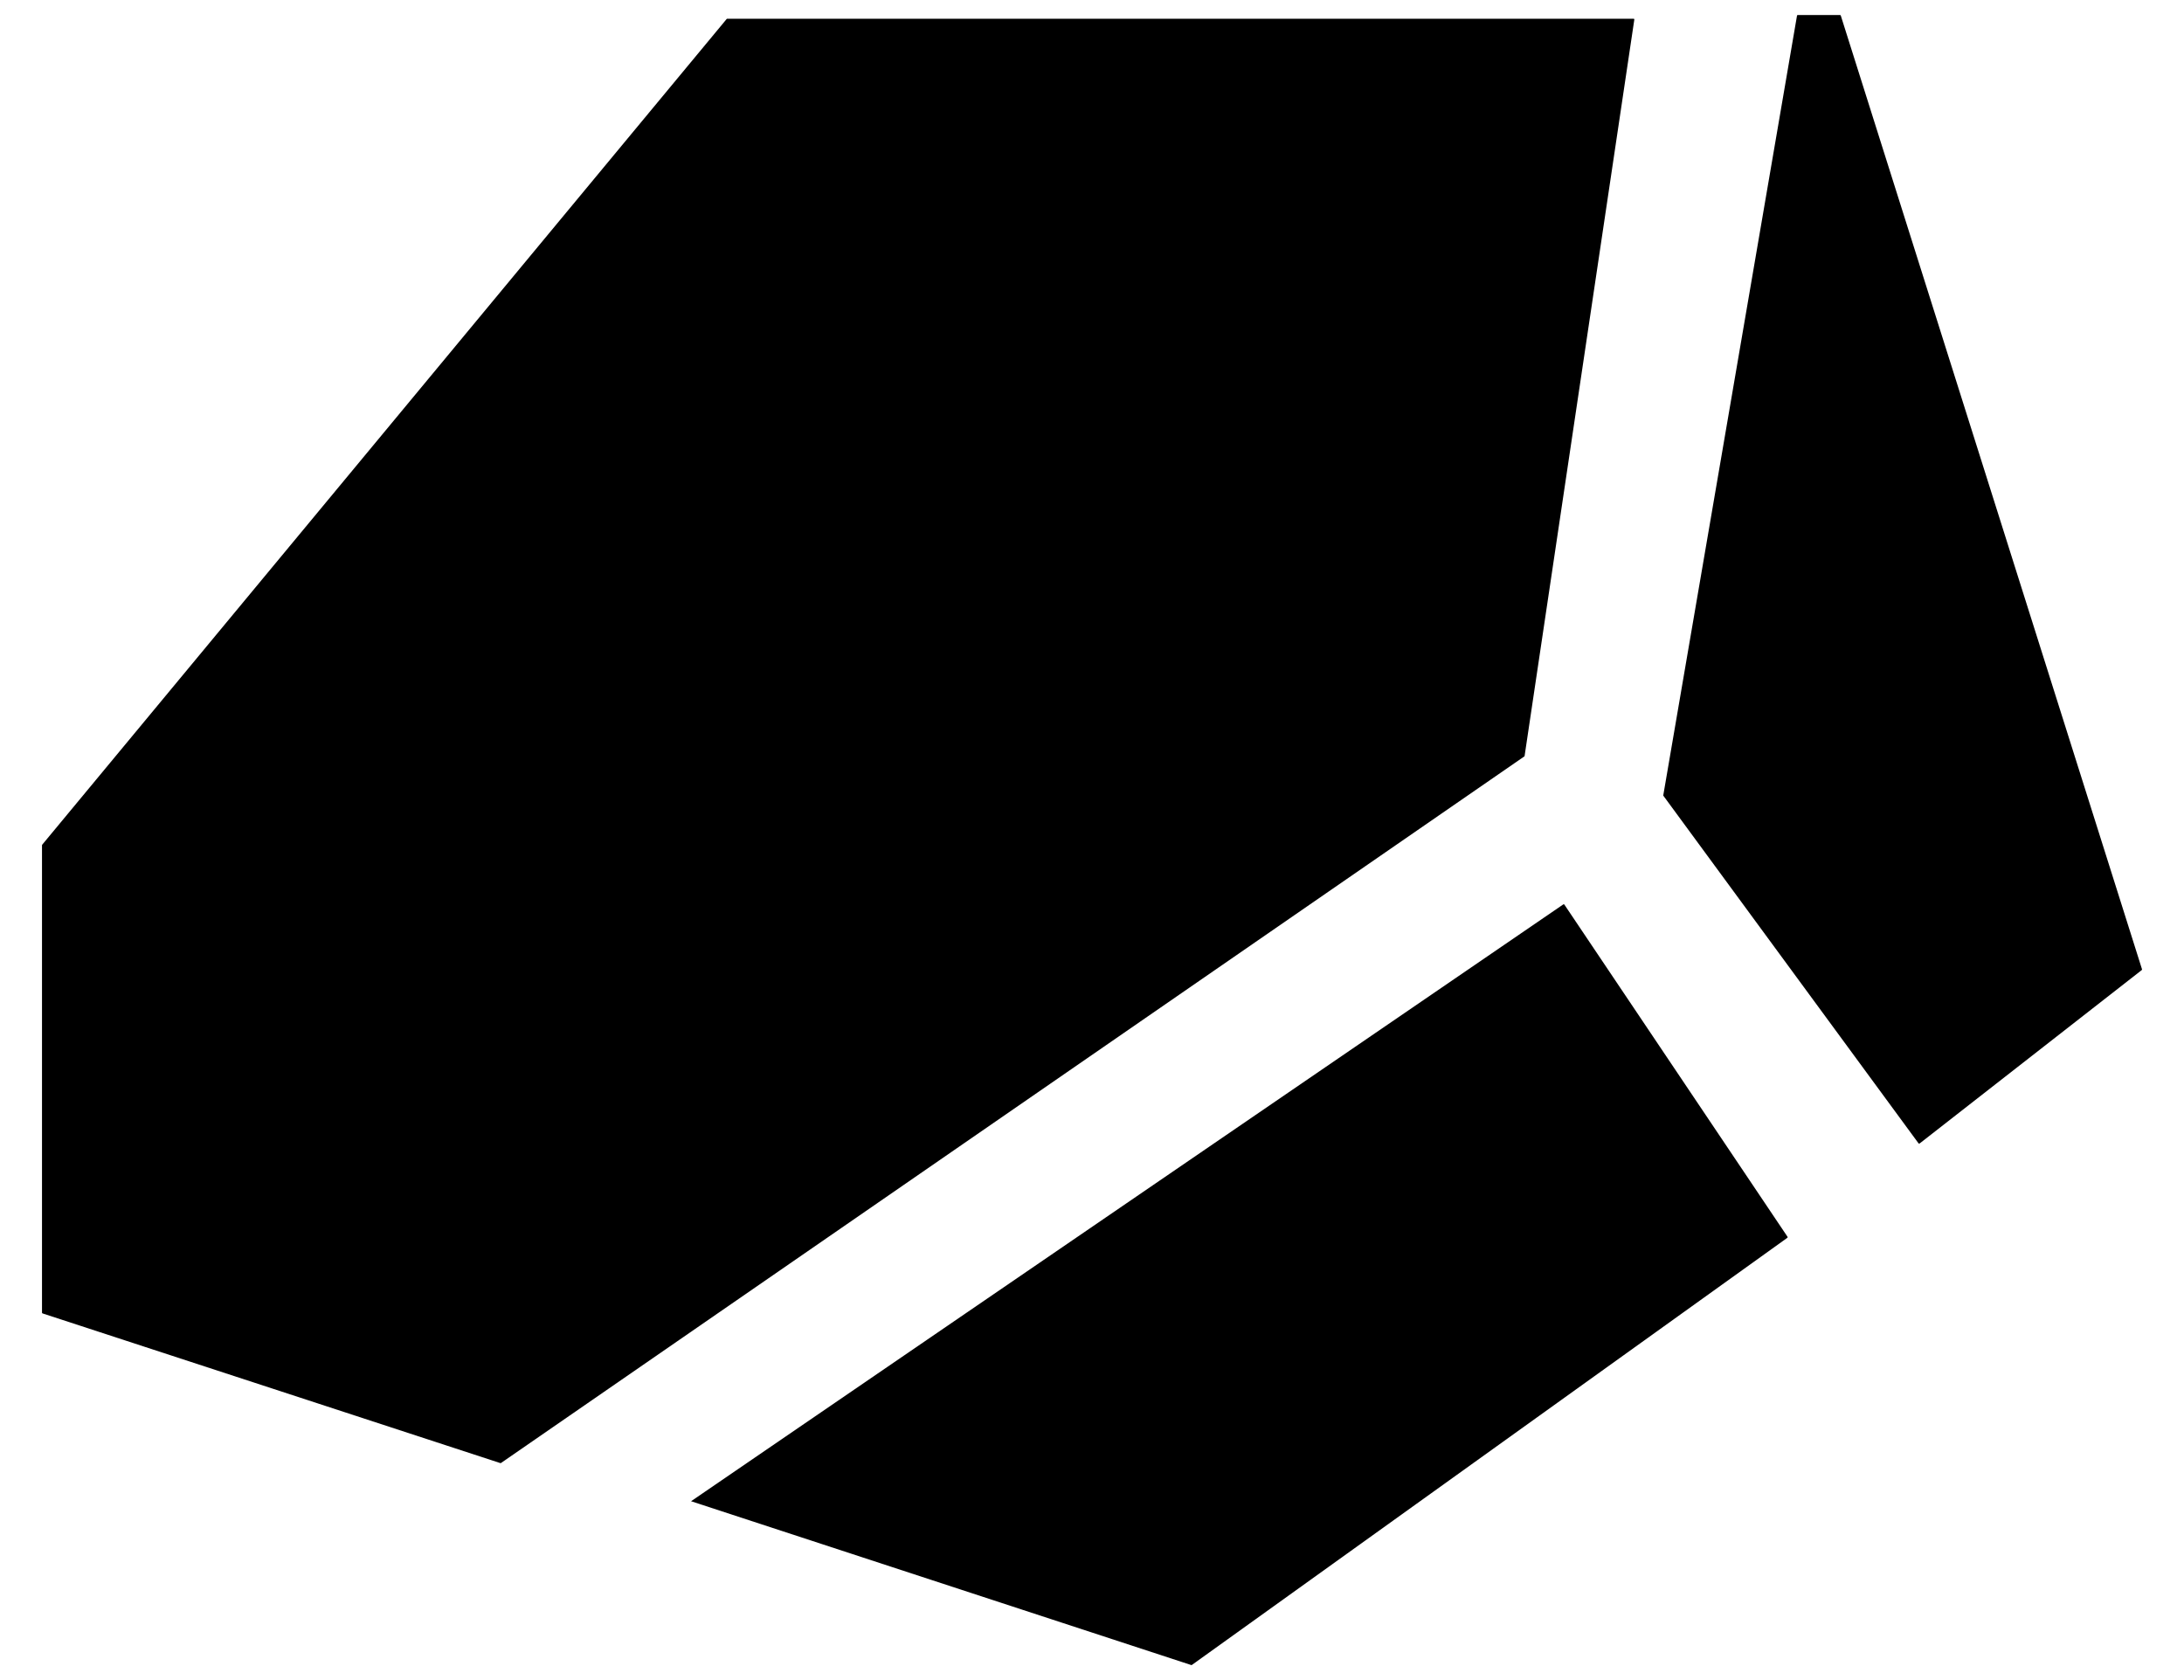 <svg width="26" height="20" viewBox="0 0 26 20" fill="currentColor" xmlns="http://www.w3.org/2000/svg">
<path fill-rule="evenodd" clip-rule="evenodd" d="M19.803 9.474C19.801 9.472 19.801 9.469 19.801 9.467L21.393 0.186C21.393 0.182 21.397 0.179 21.401 0.179H21.905C21.909 0.179 21.913 0.181 21.914 0.185L25.5 11.538C25.501 11.542 25.5 11.546 25.497 11.548L22.853 13.612C22.849 13.615 22.843 13.615 22.84 13.611L19.803 9.474ZM0.5 15.626C0.5 15.63 0.502 15.633 0.506 15.635L5.956 17.417C5.959 17.418 5.962 17.417 5.964 17.416L18.146 9.005C18.148 9.004 18.15 9.002 18.15 8.999L19.456 0.234C19.457 0.228 19.453 0.223 19.448 0.223H8.657C8.655 0.223 8.652 0.224 8.65 0.227L0.502 10.056C0.501 10.058 0.5 10.06 0.5 10.062V15.626ZM8.227 17.871L14.181 19.821C14.184 19.822 14.187 19.822 14.189 19.82L21.278 14.735C21.282 14.732 21.283 14.727 21.28 14.723L18.623 10.768C18.62 10.764 18.615 10.763 18.611 10.766L8.227 17.871Z" fill="currentColor"/>
</svg>
